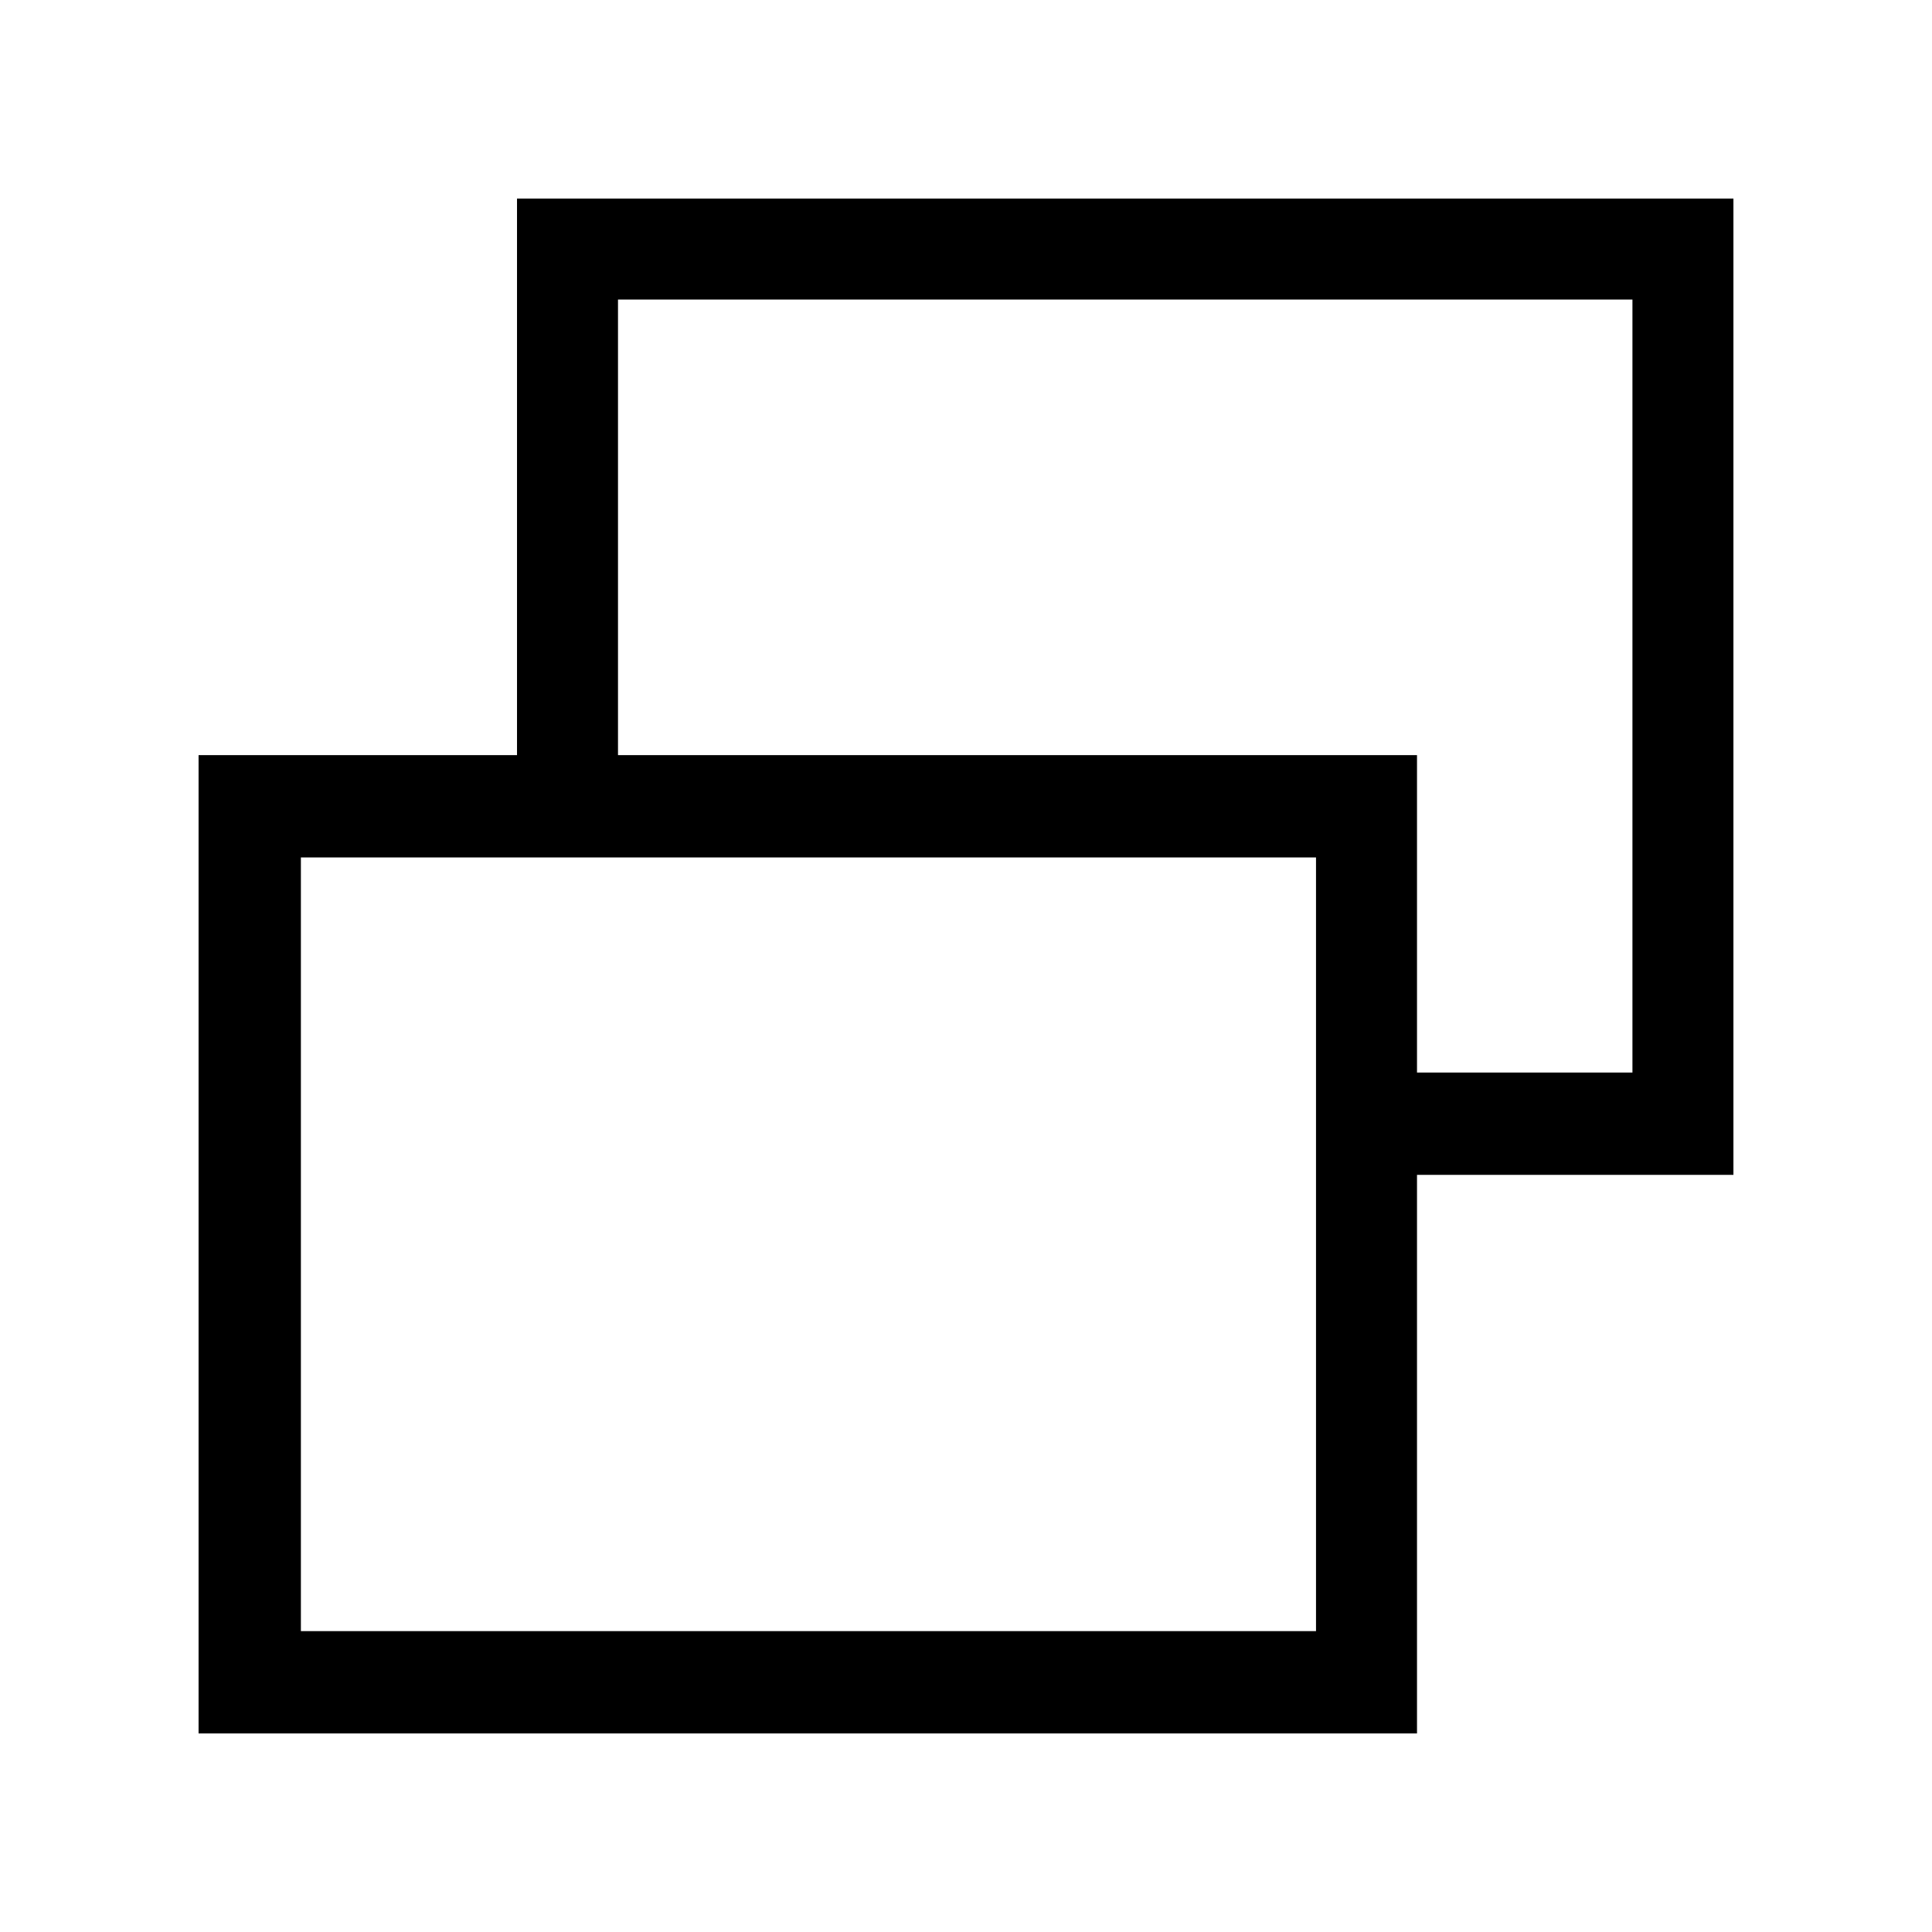 <svg xmlns="http://www.w3.org/2000/svg" height="40" viewBox="0 -960 960 960" width="40"><path d="M149.51-149.51h504.41v-384.44H149.51v384.44Zm554.59-226.7v-50.84h107.05v-384.1H307.08v226.36H256.9v-276.54h604.43v485.12H704.1ZM98.67-98.67v-486.12H704.1v486.12H98.67Zm461.2-596.84ZM401.13-342.23Z"/></svg>